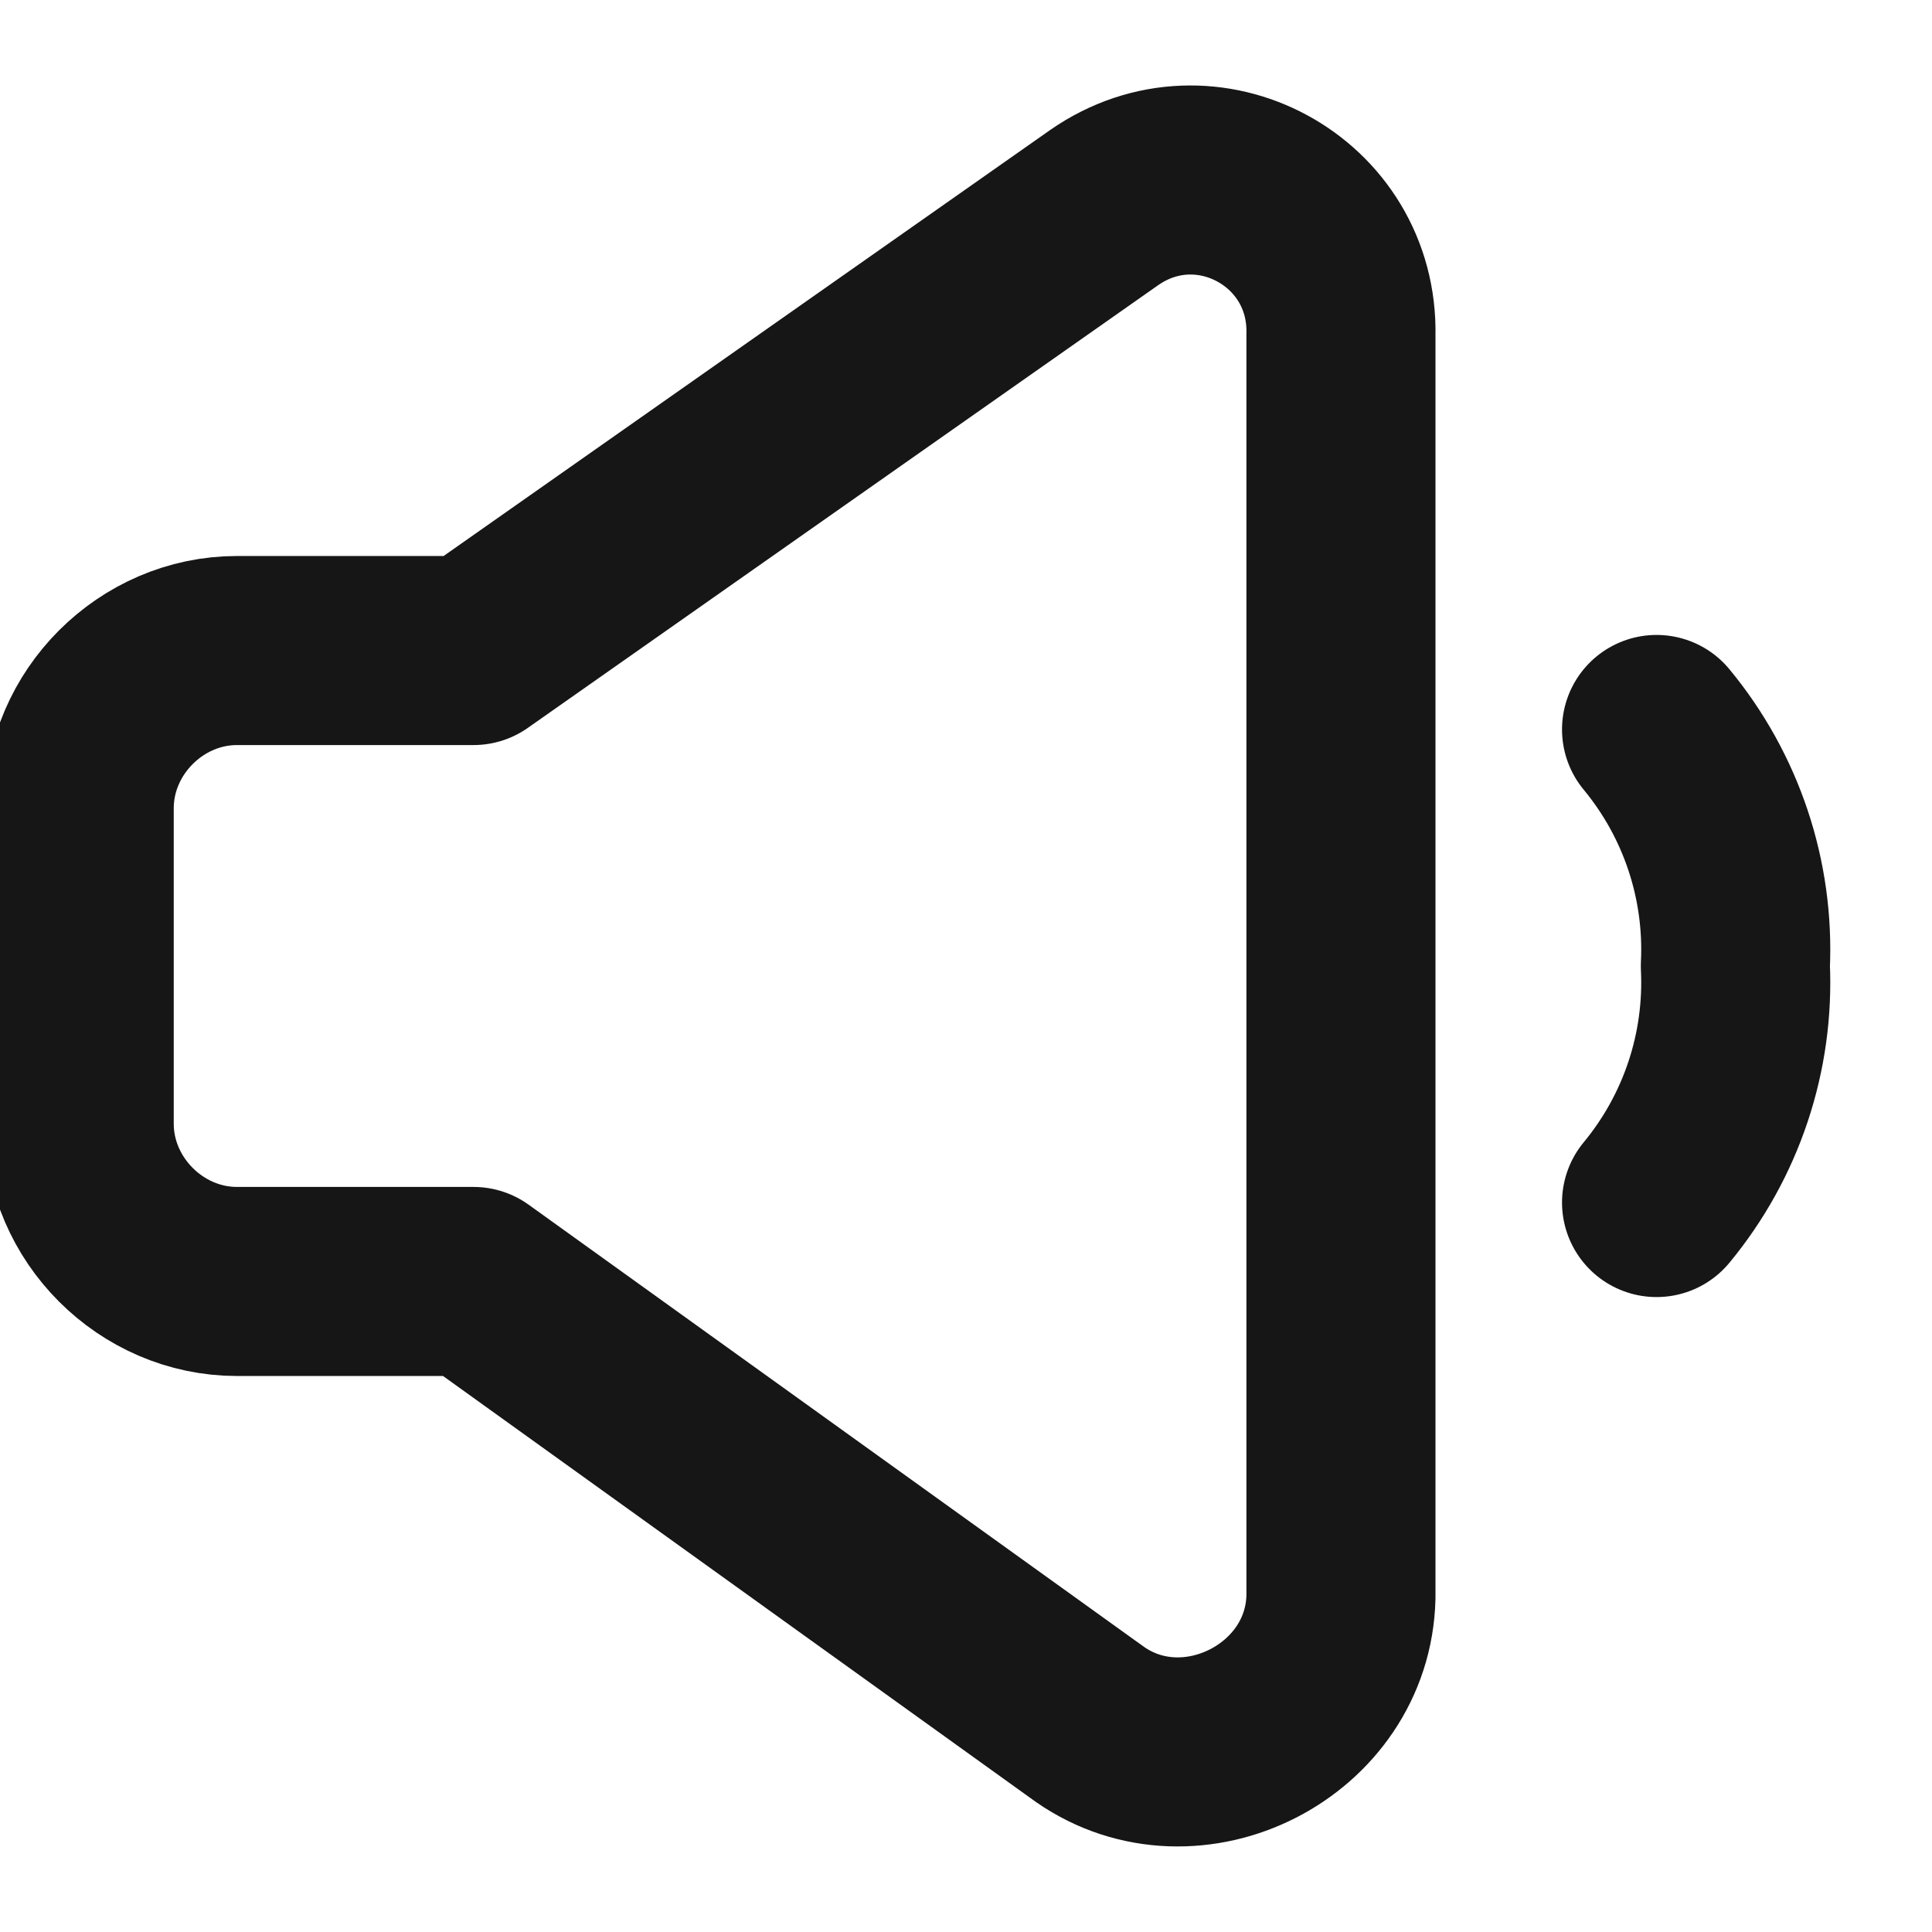 <svg width="14" height="14" viewBox="0 0 14 14" fill="none" xmlns="http://www.w3.org/2000/svg">
<path d="M12.004 5.286C12.401 5.766 12.605 6.377 12.575 7C12.605 7.623 12.401 8.234 12.004 8.714" stroke="#161616" stroke-width="1.37" stroke-linecap="round" stroke-linejoin="round"/>
<path d="M3.431 4.714H1.717C1.095 4.714 0.574 5.235 0.574 5.857V8.143C0.574 8.765 1.095 9.286 1.717 9.286H3.431L7.9 12.497C8.637 13.008 9.697 12.47 9.717 11.572V2.429C9.738 1.529 8.742 0.991 8.003 1.503L3.431 4.714Z" stroke="#161616" stroke-width="1.37" stroke-linecap="round" stroke-linejoin="round"/>
</svg>
